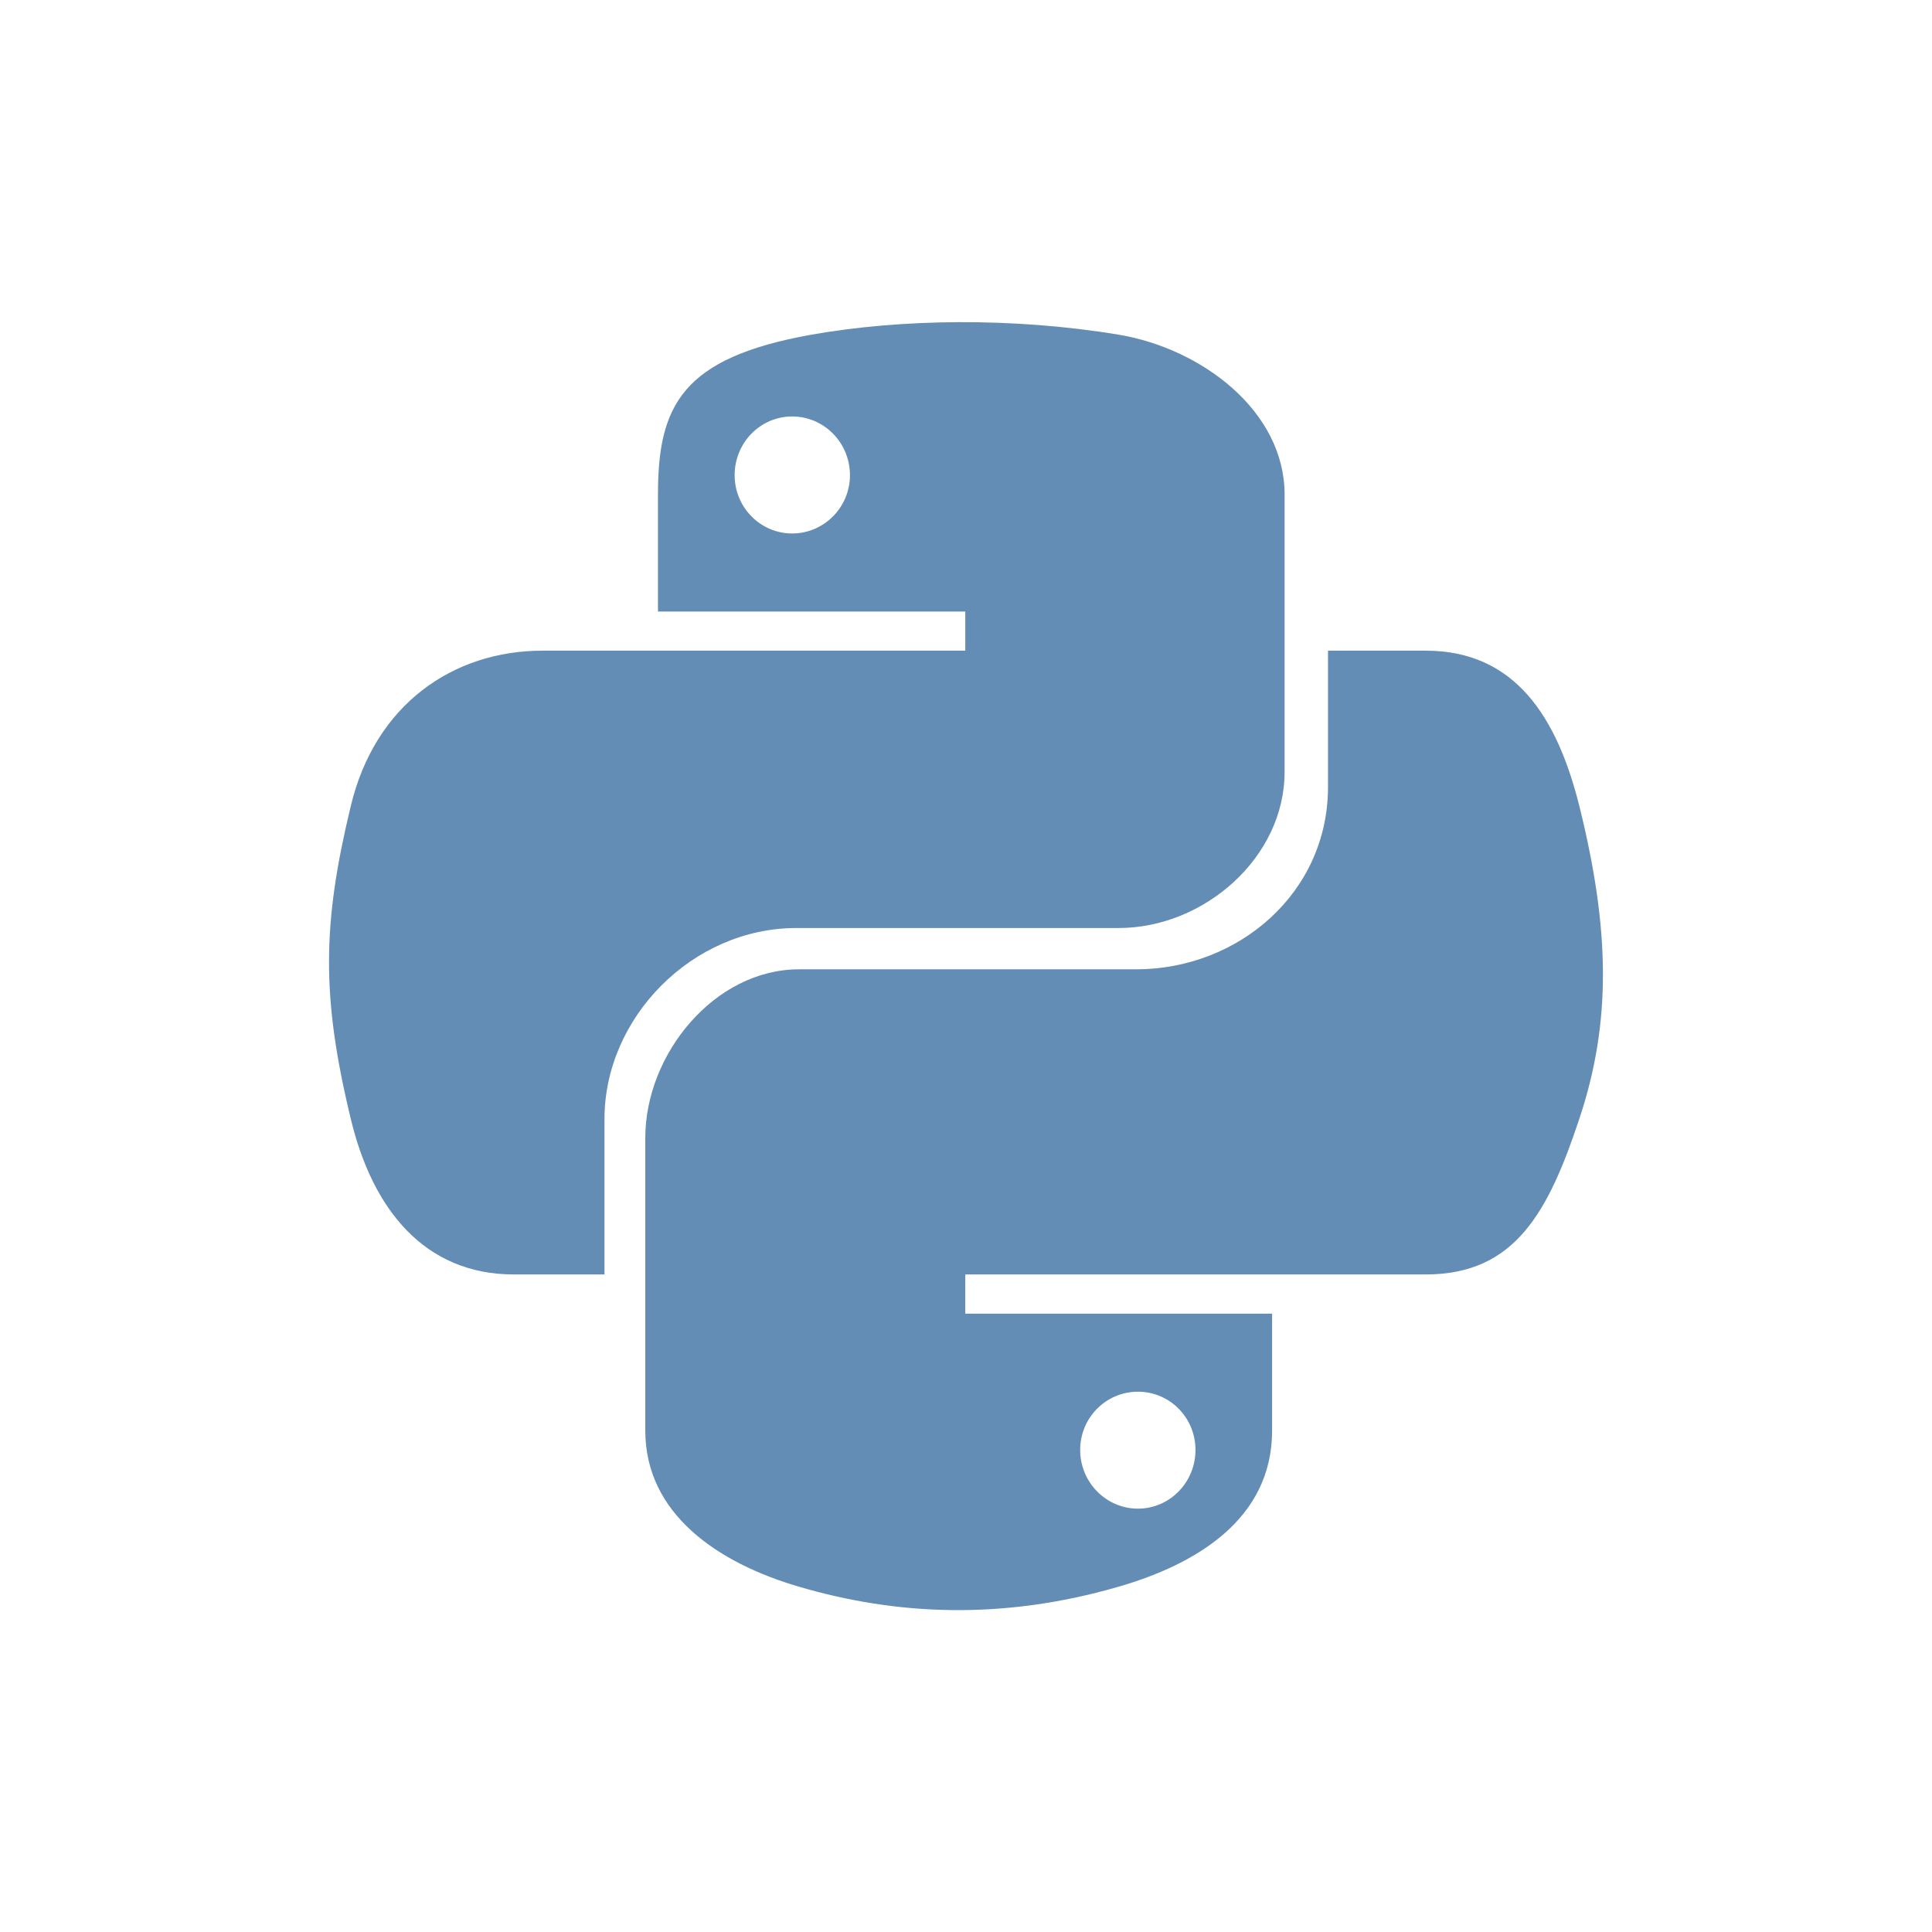 <svg width="32" xmlns="http://www.w3.org/2000/svg" height="32" viewBox="0 0 32 32" xmlns:xlink="http://www.w3.org/1999/xlink">
<g style="fill:#648db5">
<path d="M 15.875 5.336 C 15.004 5.34 14.172 5.414 13.441 5.543 C 11.289 5.926 10.898 6.723 10.898 8.191 L 10.898 10.129 L 15.988 10.129 L 15.988 10.777 L 8.988 10.777 C 7.508 10.777 6.211 11.664 5.809 13.355 C 5.34 15.297 5.32 16.504 5.809 18.527 C 6.168 20.035 7.035 21.109 8.512 21.109 L 10.012 21.109 L 10.012 18.535 C 10.012 16.855 11.465 15.371 13.191 15.371 L 18.527 15.371 C 19.941 15.371 21.277 14.207 21.277 12.785 L 21.277 8.191 C 21.277 6.809 19.906 5.773 18.527 5.543 C 17.652 5.398 16.742 5.332 15.875 5.336 Z M 13.121 6.898 C 13.648 6.898 14.078 7.332 14.078 7.871 C 14.078 8.402 13.648 8.836 13.121 8.836 C 12.594 8.836 12.168 8.402 12.168 7.871 C 12.168 7.332 12.594 6.898 13.121 6.898 Z "/>
<path d="M 21.996 10.777 L 21.996 13.035 C 21.996 14.789 20.512 16.055 18.816 16.055 L 13.234 16.055 C 11.84 16.055 10.688 17.453 10.688 18.848 L 10.688 23.695 C 10.688 25.074 11.887 25.887 13.234 26.281 C 14.844 26.754 16.598 26.84 18.527 26.281 C 19.809 25.91 21.07 25.164 21.07 23.695 L 21.07 21.758 L 15.988 21.758 L 15.988 21.109 L 23.613 21.109 C 25.094 21.109 25.645 20.078 26.16 18.527 C 26.691 16.934 26.668 15.402 26.16 13.355 C 25.793 11.883 25.098 10.777 23.613 10.777 Z M 18.848 23.051 C 19.375 23.051 19.801 23.48 19.801 24.016 C 19.801 24.551 19.375 24.988 18.848 24.988 C 18.32 24.988 17.891 24.551 17.891 24.016 C 17.891 23.48 18.32 23.051 18.848 23.051 Z "/>
</g>
</svg>
